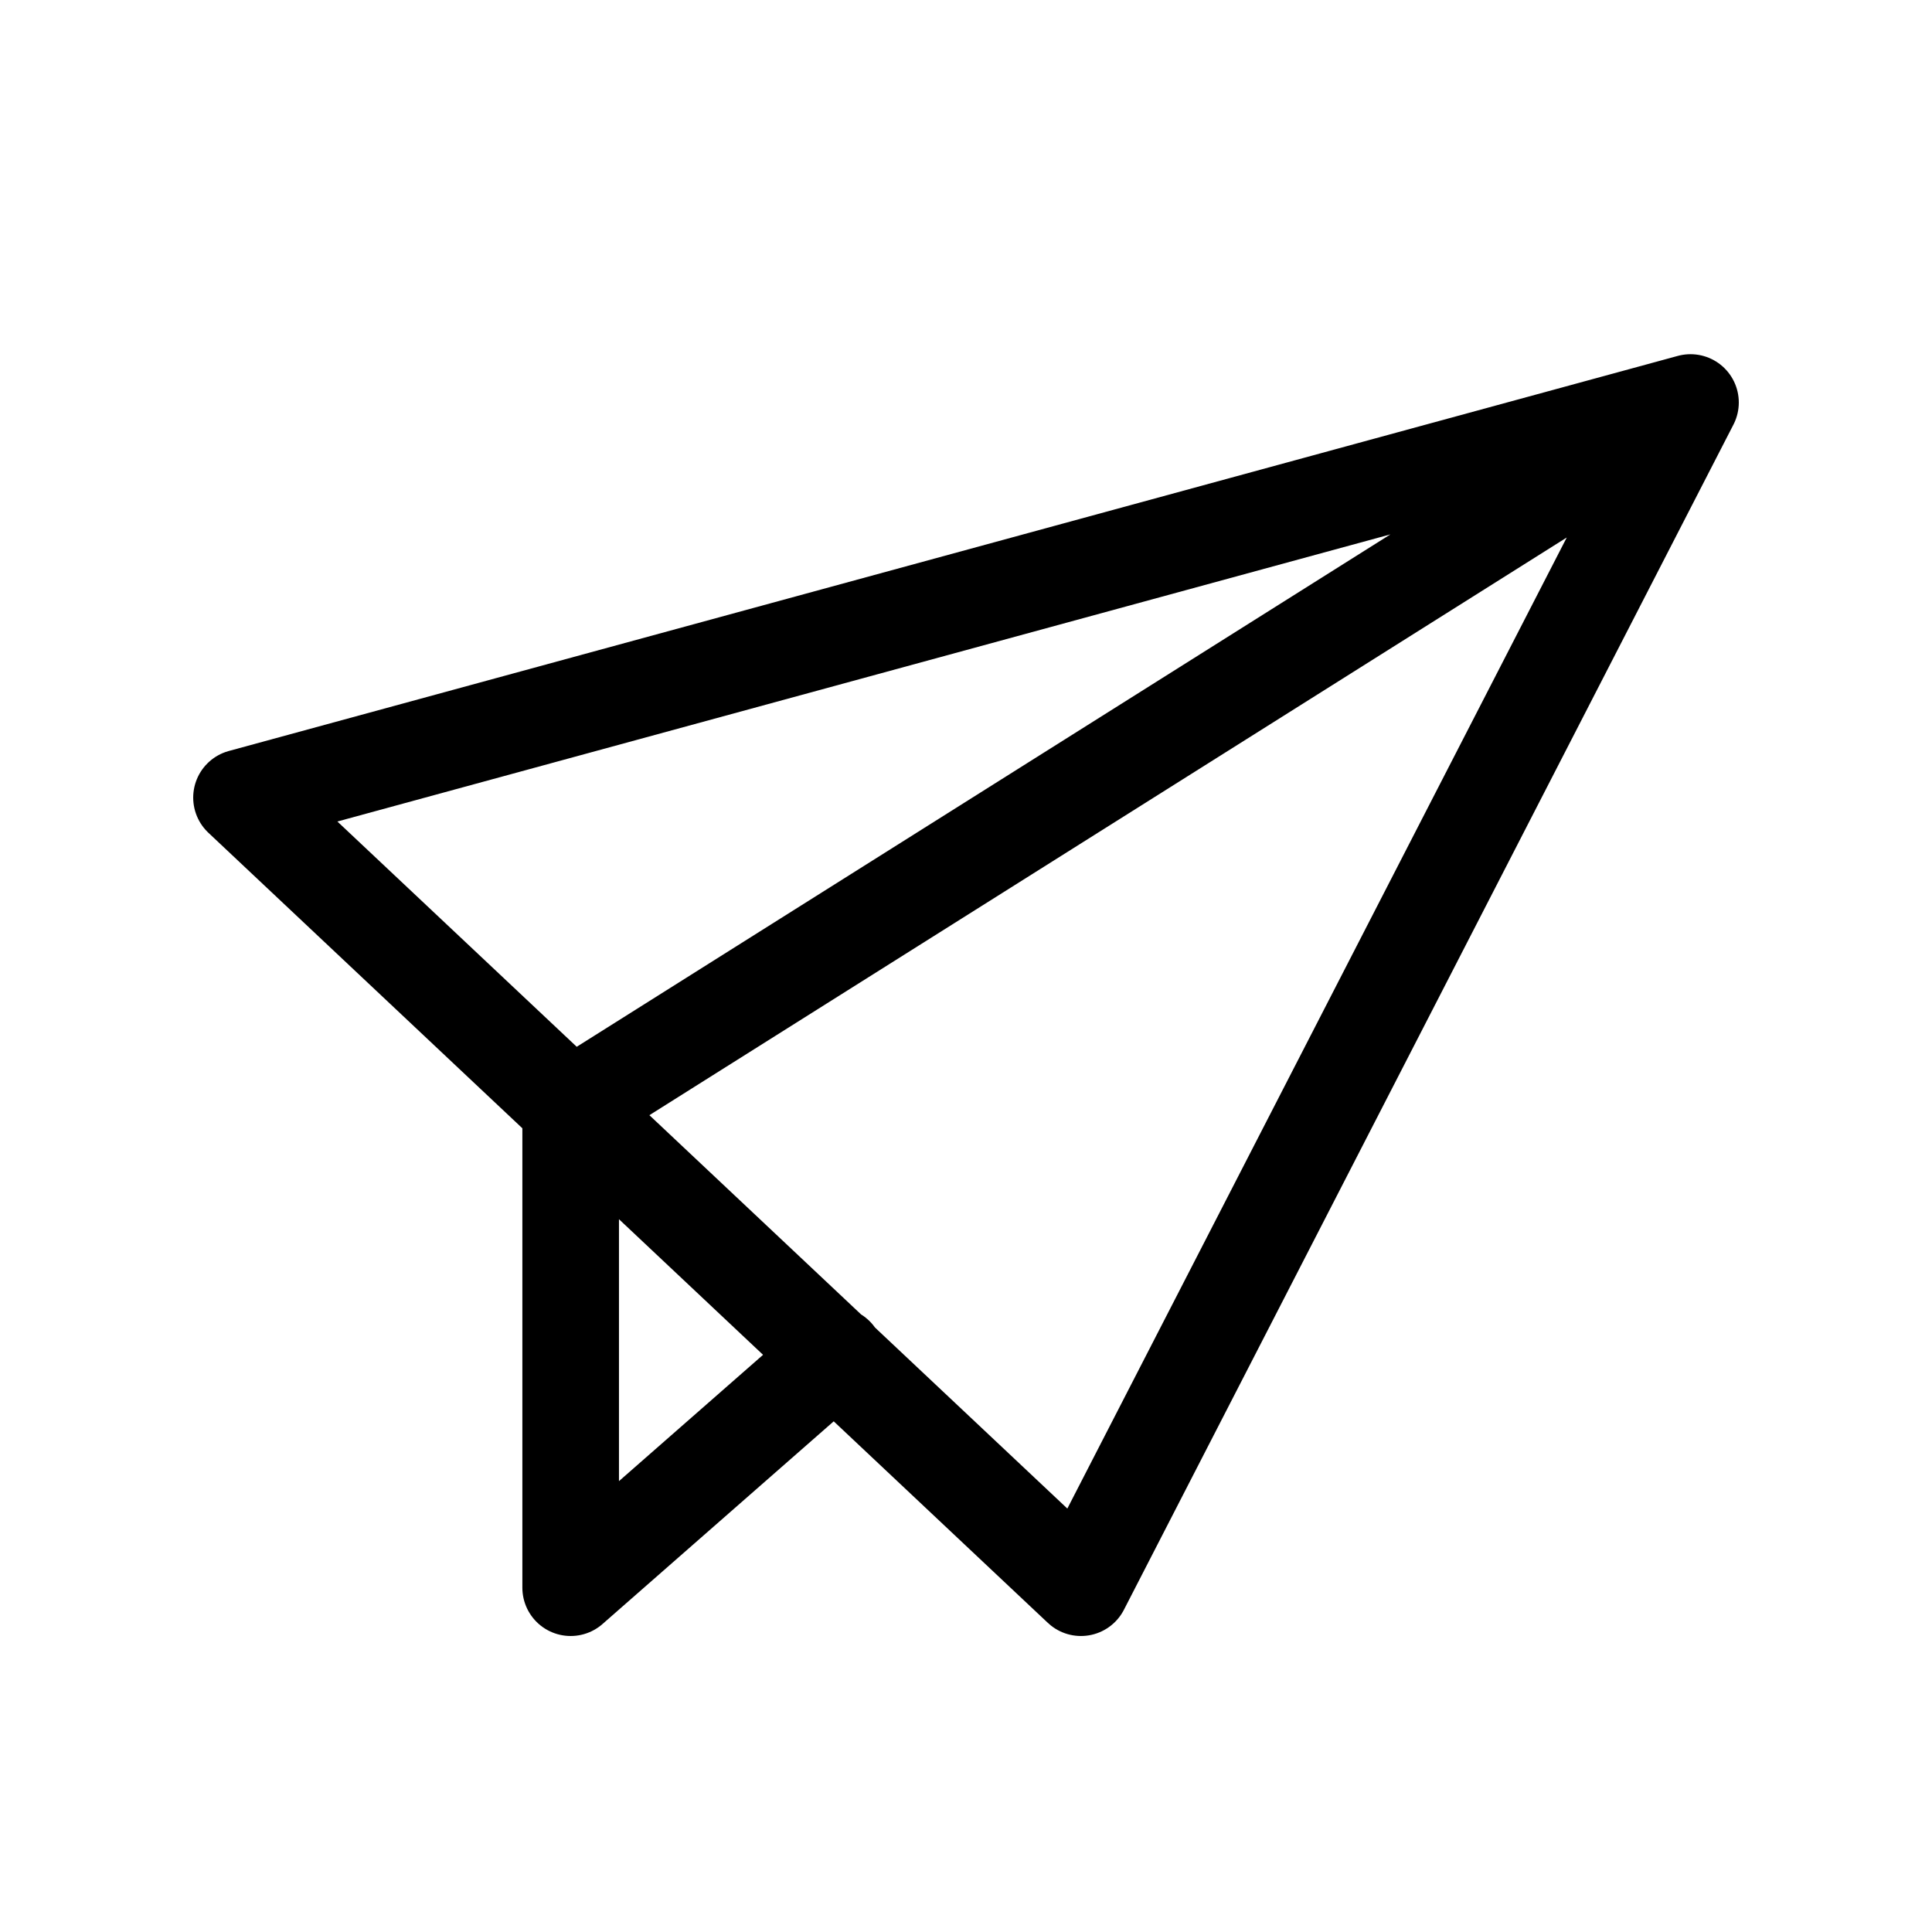 <svg width="24" height="24" viewBox="0 0 24 24" fill="none" xmlns="http://www.w3.org/2000/svg">
<path d="M10.38 16.838L7.089 19.723V13.76L21 5M21 5L13.428 19.723L3 9.908L21 5Z" stroke="currentColor" stroke-width="1.2" stroke-linecap="round" stroke-linejoin="round"/>
</svg>
